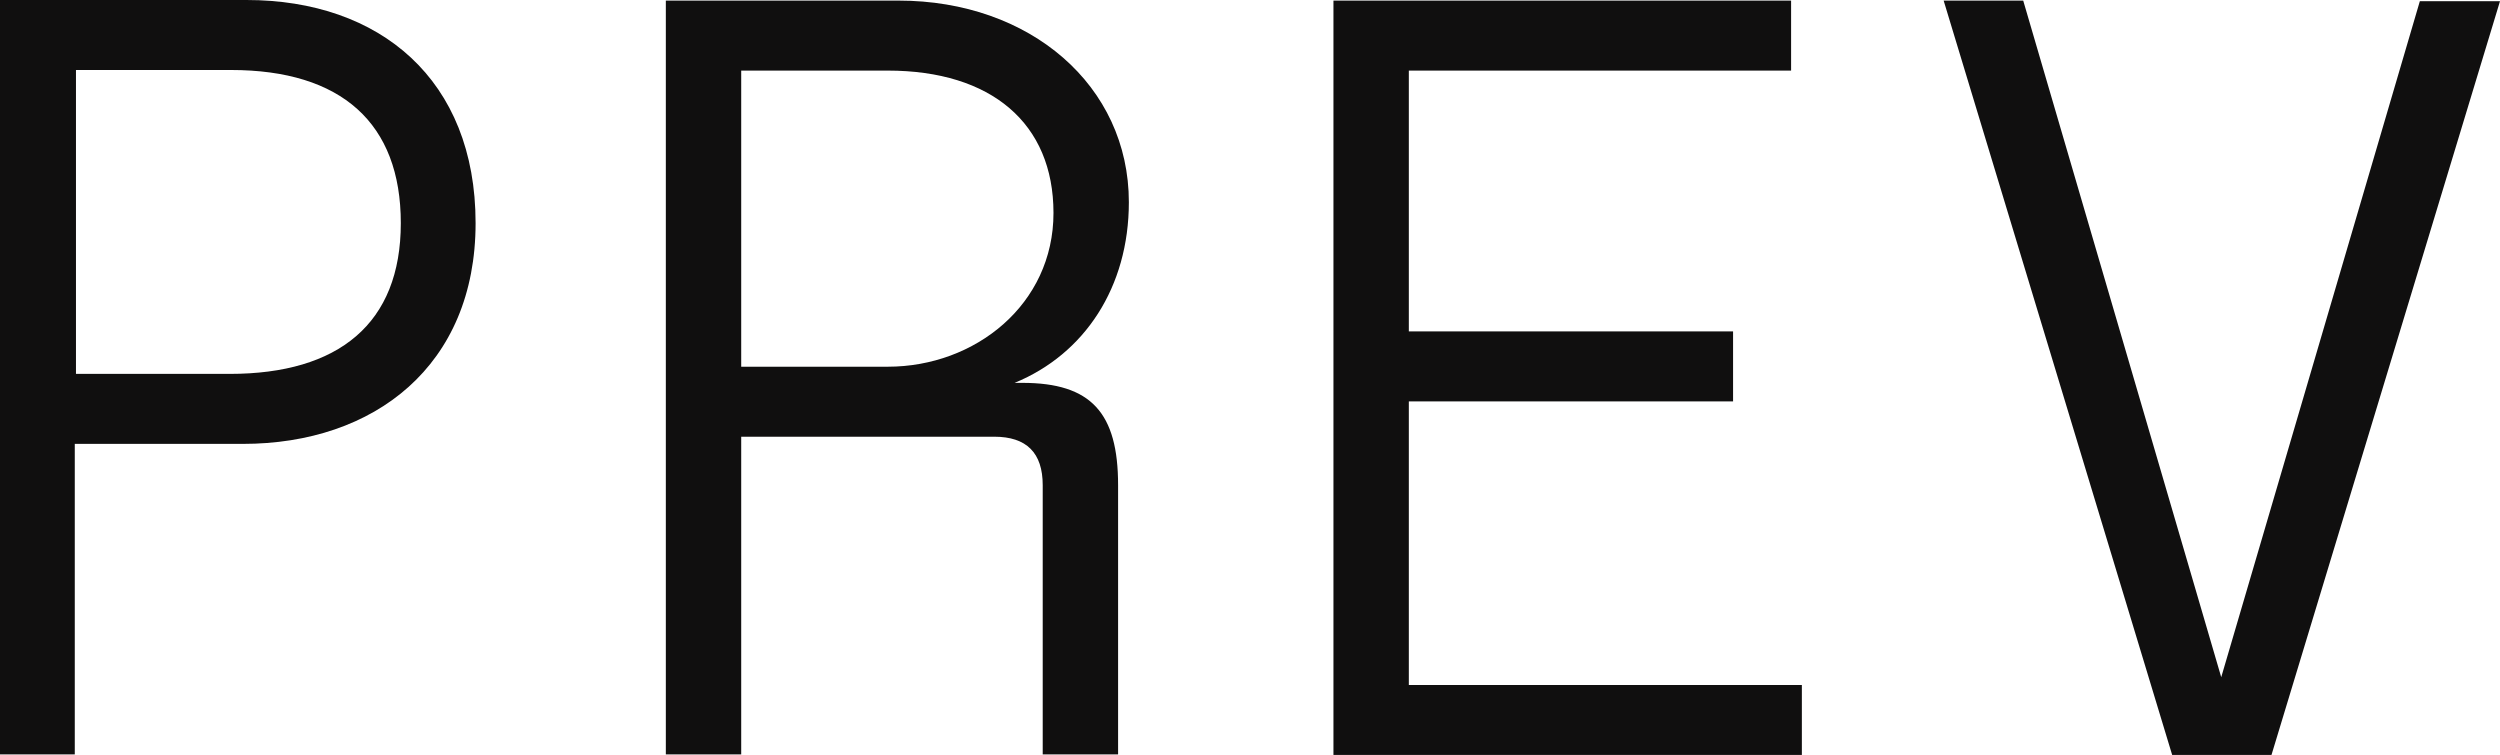 <?xml version="1.0" encoding="utf-8"?>
<!-- Generator: Adobe Illustrator 24.2.0, SVG Export Plug-In . SVG Version: 6.00 Build 0)  -->
<svg version="1.1" id="Layer_1" xmlns="http://www.w3.org/2000/svg" xmlns:xlink="http://www.w3.org/1999/xlink" x="0px" y="0px"
	 viewBox="0 0 41.79 12.62" style="enable-background:new 0 0 41.79 12.62;" xml:space="preserve">
<style type="text/css">
	.st0{fill:#100F0F;}
</style>
<g>
	<g>
		<path class="st0" d="M0,0l4.12,0c2.23,0,3.83,1.33,3.83,3.73c0,2.38-1.69,3.69-3.89,3.69l-2.81,0l0,5.19H0L0,0z M3.84,6.25
			c1.82,0,2.86-0.84,2.86-2.52c0-1.67-0.99-2.56-2.84-2.56l-2.59,0l0,5.08L3.84,6.25z"/>
		<path class="st0" d="M18.69,12.61h-1.26l0-4.5c0-0.54-0.27-0.81-0.81-0.81l-4.23,0l0,5.31l-1.26,0l0-12.6l3.89,0
			c2.2,0,3.85,1.42,3.85,3.37c0,1.42-0.74,2.54-1.91,3.02h0.13c1.15,0,1.6,0.5,1.6,1.71L18.69,12.61z M14.84,1.18l-2.45,0l0,4.95
			l2.45,0c1.46,0,2.77-1.04,2.77-2.57C17.61,2.06,16.57,1.18,14.84,1.18z"/>
		<path class="st0" d="M22.29,0.01l7.65,0l0,1.17l-6.39,0l0,4.36l5.42,0l0,1.17l-5.42,0l0,4.74l6.57,0v1.17l-7.83,0L22.29,0.01z"/>
		<path class="st0" d="M41.79,0.02l-3.82,12.6l-1.66,0L32.49,0.01l1.33,0l3.31,11.31l3.32-11.3H41.79z"/>
	</g>
</g>
</svg>
